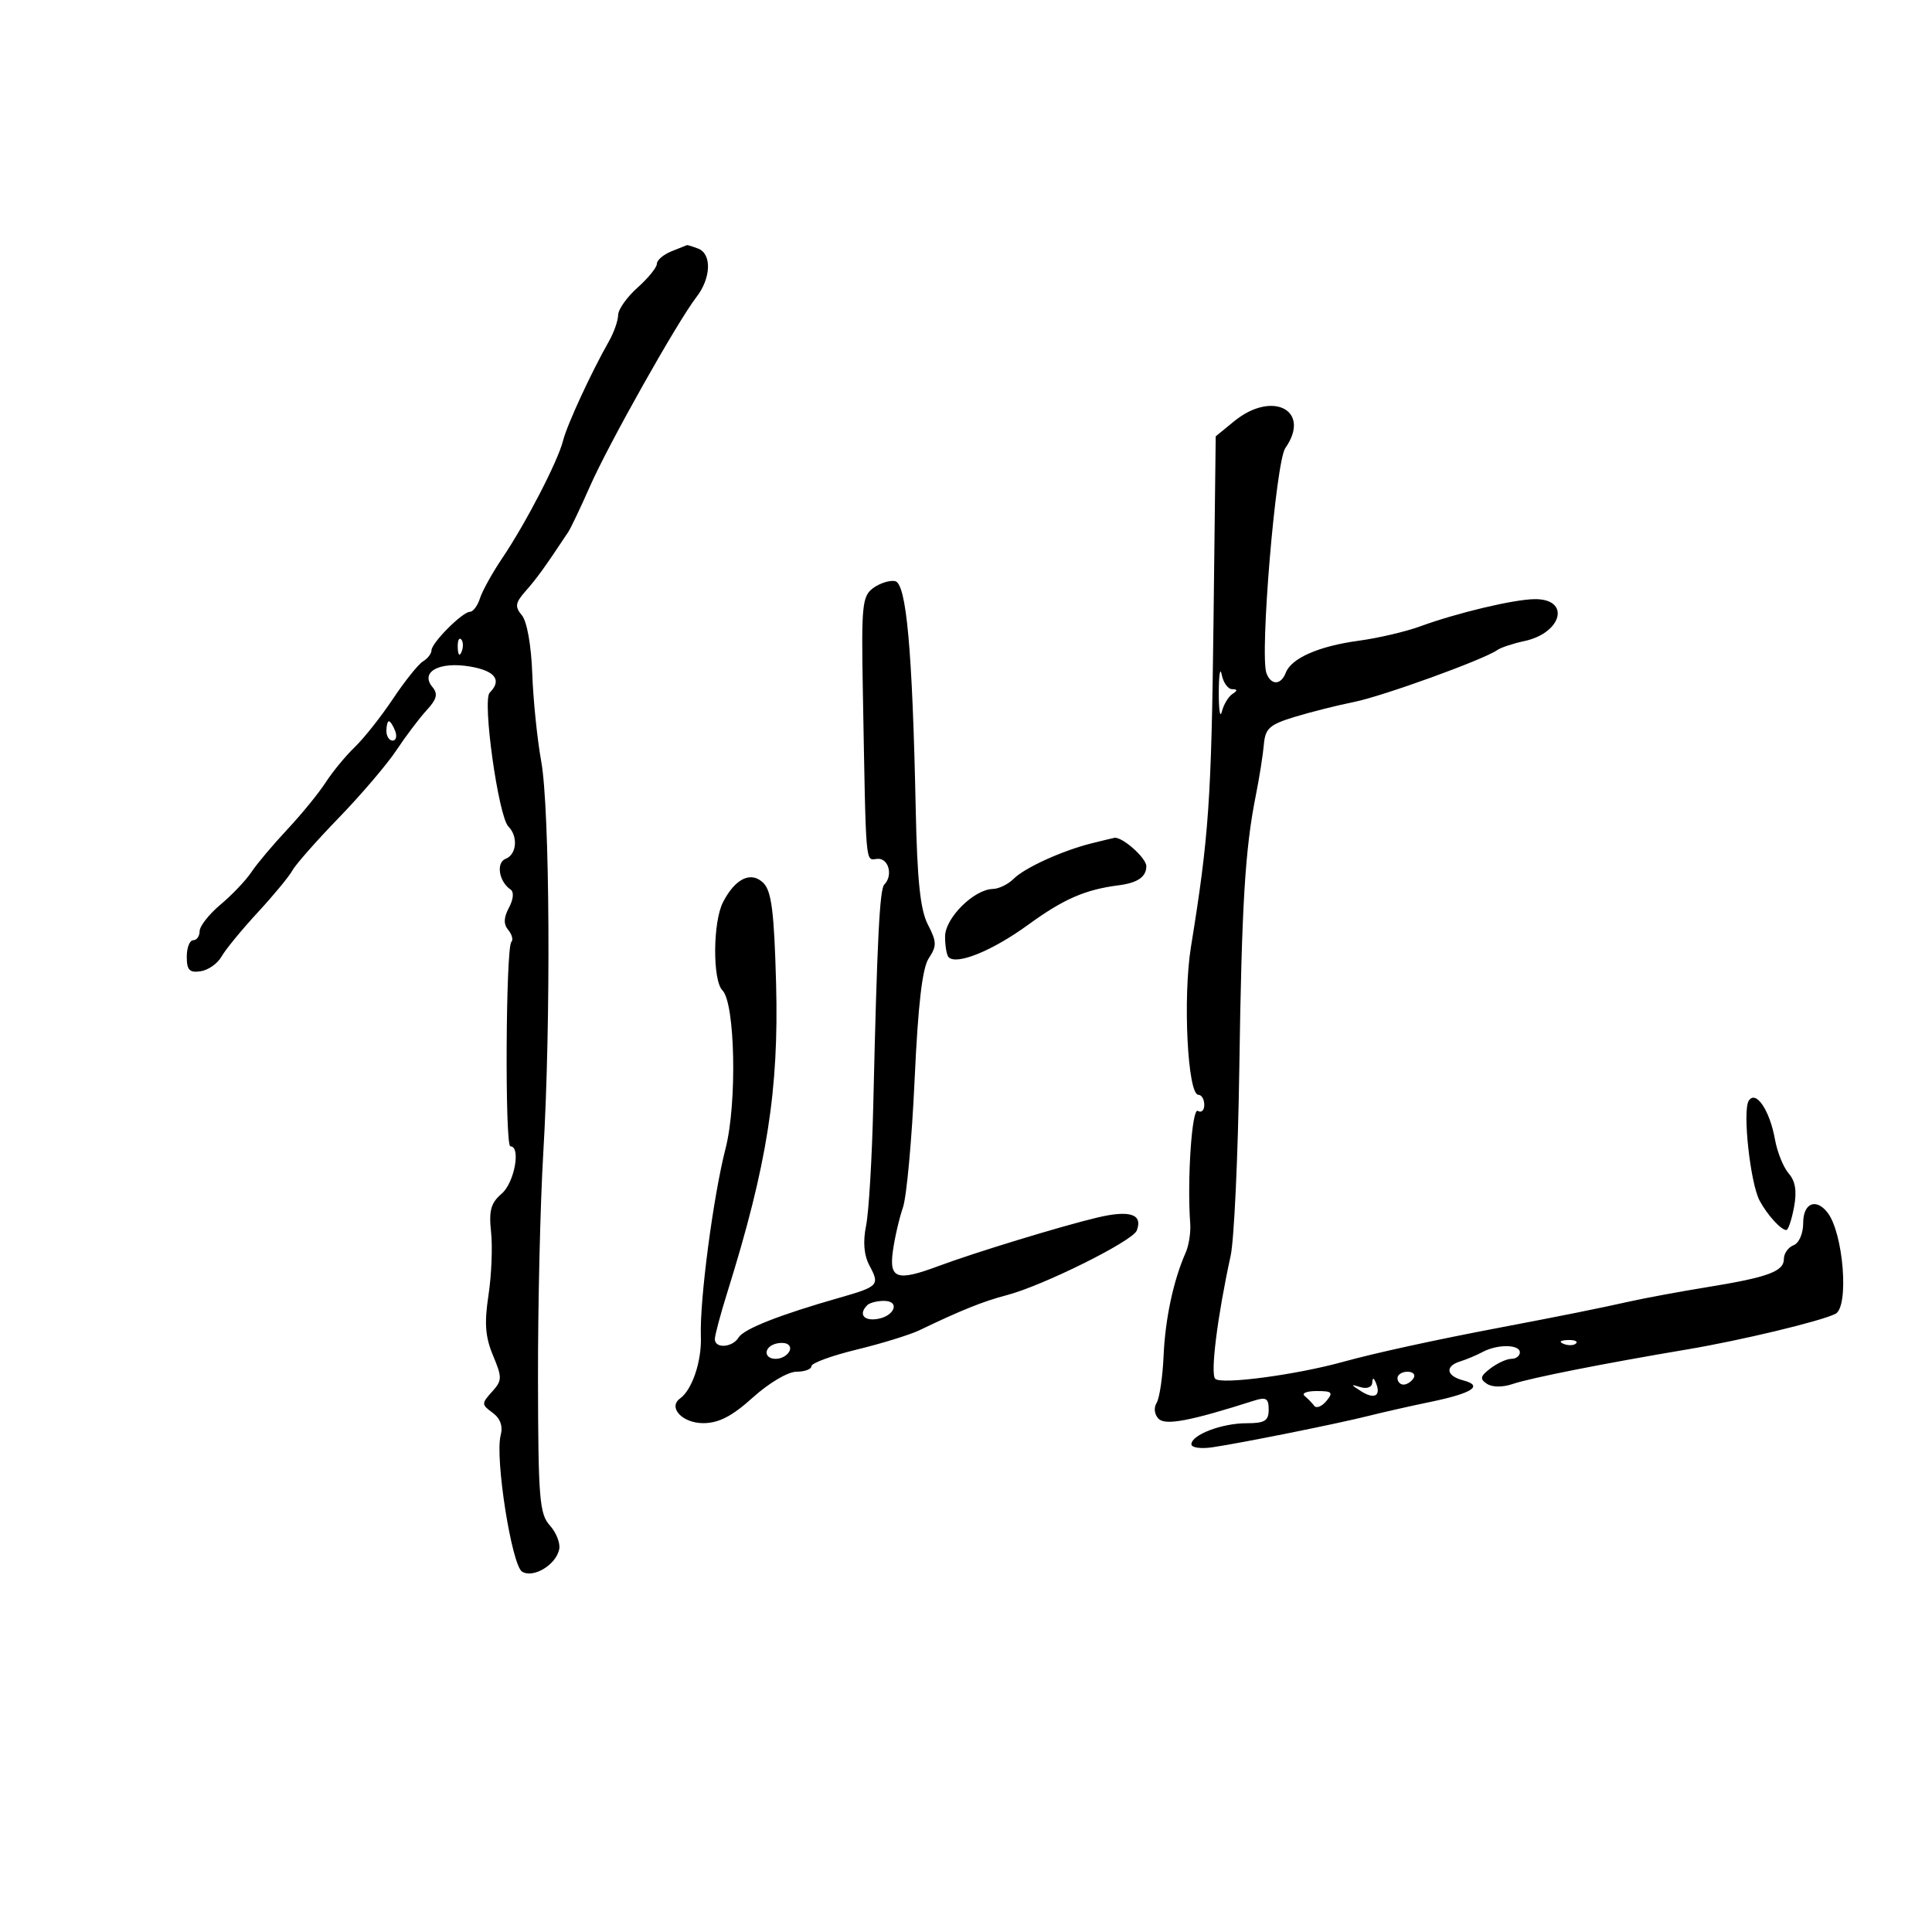 <svg xmlns="http://www.w3.org/2000/svg" width="300" height="300" viewBox="0 0 300 300" version="1.1">
	<path d="M 104.250 39.031 C 103.013 39.529, 102 40.397, 102 40.960 C 102 41.524, 100.650 43.187, 99 44.658 C 97.350 46.128, 95.993 48.044, 95.985 48.915 C 95.977 49.787, 95.332 51.625, 94.551 53 C 91.786 57.867, 88.043 65.980, 87.424 68.447 C 86.625 71.629, 81.640 81.260, 77.999 86.656 C 76.456 88.942, 74.895 91.755, 74.530 92.906 C 74.164 94.058, 73.466 95, 72.978 95 C 71.815 95, 67 99.829, 67 100.996 C 67 101.493, 66.407 102.260, 65.681 102.700 C 64.956 103.140, 62.863 105.750, 61.029 108.500 C 59.196 111.250, 56.527 114.625, 55.098 116 C 53.669 117.375, 51.630 119.850, 50.566 121.500 C 49.503 123.150, 46.816 126.440, 44.596 128.812 C 42.376 131.183, 39.871 134.161, 39.030 135.429 C 38.188 136.697, 36.037 138.960, 34.250 140.456 C 32.462 141.953, 31 143.813, 31 144.589 C 31 145.365, 30.550 146, 30 146 C 29.450 146, 29 147.156, 29 148.570 C 29 150.631, 29.425 151.076, 31.148 150.820 C 32.329 150.644, 33.792 149.617, 34.398 148.537 C 35.004 147.458, 37.525 144.383, 40 141.704 C 42.475 139.026, 44.905 136.084, 45.401 135.167 C 45.896 134.250, 49.135 130.575, 52.598 127 C 56.062 123.425, 60.092 118.700, 61.553 116.500 C 63.014 114.300, 65.129 111.501, 66.252 110.279 C 67.845 108.546, 68.039 107.752, 67.134 106.662 C 65.201 104.332, 68.218 102.692, 72.965 103.494 C 76.894 104.158, 77.991 105.609, 76.038 107.562 C 74.865 108.735, 77.393 126.793, 78.948 128.348 C 80.478 129.878, 80.235 132.696, 78.517 133.355 C 76.995 133.939, 77.470 136.906, 79.280 138.123 C 79.830 138.493, 79.730 139.635, 79.034 140.937 C 78.203 142.490, 78.170 143.500, 78.922 144.406 C 79.505 145.109, 79.722 145.945, 79.404 146.263 C 78.533 147.134, 78.383 178, 79.250 178 C 80.917 178, 79.880 183.658, 77.902 185.352 C 76.219 186.793, 75.893 187.973, 76.254 191.324 C 76.501 193.621, 76.320 198.031, 75.850 201.124 C 75.191 205.467, 75.352 207.598, 76.557 210.481 C 77.995 213.925, 77.982 214.362, 76.389 216.123 C 74.750 217.934, 74.755 218.100, 76.486 219.366 C 77.694 220.250, 78.119 221.437, 77.742 222.878 C 76.832 226.359, 79.455 243.045, 81.069 244.043 C 82.812 245.120, 86.358 242.976, 86.838 240.556 C 87.023 239.618, 86.366 237.957, 85.376 236.863 C 83.769 235.088, 83.573 232.668, 83.539 214.188 C 83.517 202.809, 83.888 186.975, 84.362 179 C 85.562 158.826, 85.385 125.640, 84.039 118.213 C 83.420 114.804, 82.795 108.674, 82.649 104.591 C 82.493 100.231, 81.831 96.501, 81.045 95.554 C 79.908 94.185, 80.003 93.606, 81.669 91.721 C 83.369 89.797, 84.610 88.075, 88.236 82.610 C 88.641 81.999, 90.162 78.800, 91.616 75.500 C 94.514 68.921, 105.216 49.904, 108.152 46.115 C 110.417 43.192, 110.551 39.425, 108.418 38.607 C 107.548 38.273, 106.761 38.029, 106.668 38.063 C 106.576 38.098, 105.487 38.534, 104.250 39.031 M 191.637 65.413 L 188.775 67.755 188.432 96.627 C 188.105 124.194, 187.710 129.887, 184.935 147.002 C 183.654 154.905, 184.409 170, 186.085 170 C 186.588 170, 187 170.702, 187 171.559 C 187 172.416, 186.550 172.840, 186 172.500 C 185.081 171.932, 184.319 183.210, 184.817 190 C 184.918 191.375, 184.602 193.400, 184.114 194.500 C 182.216 198.784, 180.936 204.757, 180.683 210.506 C 180.538 213.809, 180.049 217.111, 179.597 217.843 C 179.123 218.609, 179.256 219.656, 179.910 220.310 C 180.982 221.382, 184.828 220.650, 194.750 217.485 C 196.601 216.894, 197 217.142, 197 218.883 C 197 220.630, 196.397 221, 193.547 221 C 189.713 221, 185 222.803, 185 224.270 C 185 224.792, 186.463 225.002, 188.250 224.737 C 192.854 224.055, 207.752 221.059, 212.500 219.861 C 214.700 219.305, 219.051 218.322, 222.170 217.676 C 228.652 216.332, 230.396 215.178, 227.206 214.344 C 224.560 213.652, 224.327 212.145, 226.750 211.396 C 227.713 211.098, 229.281 210.437, 230.236 209.927 C 232.536 208.699, 236 208.743, 236 210 C 236 210.550, 235.411 211, 234.691 211 C 233.971 211, 232.509 211.666, 231.441 212.481 C 229.844 213.699, 229.747 214.125, 230.894 214.879 C 231.723 215.424, 233.344 215.434, 234.894 214.904 C 237.592 213.981, 248.972 211.727, 262 209.535 C 270.327 208.135, 282.684 205.170, 285 204.017 C 287.166 202.938, 286.249 191.402, 283.747 188.250 C 281.954 185.990, 280 186.847, 280 189.893 C 280 191.542, 279.355 193.034, 278.500 193.362 C 277.675 193.678, 277 194.637, 277 195.493 C 277 197.434, 274.521 198.341, 265 199.884 C 260.875 200.552, 255.475 201.552, 253 202.106 C 248.332 203.151, 242.424 204.340, 233 206.129 C 222.777 208.070, 213.524 210.091, 208.500 211.480 C 201.177 213.503, 189.630 215.030, 188.698 214.098 C 187.921 213.321, 189.042 204.378, 191.093 195 C 191.634 192.525, 192.239 179.475, 192.438 166 C 192.814 140.419, 193.331 131.857, 195.004 123.500 C 195.554 120.750, 196.116 117.197, 196.252 115.604 C 196.465 113.115, 197.132 112.515, 201 111.332 C 203.475 110.575, 207.625 109.530, 210.221 109.009 C 214.722 108.107, 230.390 102.431, 232.500 100.938 C 233.050 100.549, 234.931 99.925, 236.681 99.551 C 242.608 98.285, 243.915 92.963, 238.281 93.036 C 235.027 93.077, 226.213 95.177, 220.480 97.277 C 218.269 98.087, 213.994 99.083, 210.980 99.492 C 204.776 100.333, 200.521 102.200, 199.653 104.463 C 198.909 106.401, 197.385 106.446, 196.659 104.552 C 195.585 101.754, 198.098 71.698, 199.584 69.577 C 203.679 63.730, 197.594 60.541, 191.637 65.413 M 135.589 91.311 C 133.887 92.556, 133.741 93.988, 133.979 107.090 C 134.493 135.412, 134.328 133.514, 136.250 133.361 C 137.986 133.223, 138.710 135.956, 137.309 137.358 C 136.592 138.075, 136.197 145.965, 135.604 171.500 C 135.412 179.750, 134.910 188.212, 134.488 190.305 C 133.972 192.864, 134.149 194.909, 135.028 196.553 C 136.632 199.549, 136.412 199.783, 130.353 201.511 C 121.088 204.153, 115.496 206.355, 114.700 207.674 C 113.747 209.255, 111 209.451, 111 207.937 C 111 207.353, 111.871 204.090, 112.935 200.687 C 119.121 180.908, 120.958 169.272, 120.510 152.695 C 120.211 141.621, 119.802 138.374, 118.548 137.119 C 116.643 135.215, 114.174 136.386, 112.265 140.098 C 110.690 143.160, 110.633 152.233, 112.178 153.778 C 114.157 155.757, 114.468 171.326, 112.668 178.321 C 110.752 185.767, 108.621 201.969, 108.831 207.500 C 108.976 211.342, 107.491 215.785, 105.606 217.149 C 103.667 218.551, 105.973 221, 109.219 220.986 C 111.627 220.976, 113.675 219.912, 116.920 216.986 C 119.407 214.743, 122.358 213, 123.670 213 C 124.951 213, 126 212.611, 126 212.135 C 126 211.660, 129.177 210.498, 133.059 209.555 C 136.942 208.611, 141.329 207.255, 142.809 206.542 C 149.150 203.485, 152.733 202.045, 156.310 201.117 C 161.903 199.665, 175.872 192.727, 176.513 191.083 C 177.505 188.537, 175.455 187.859, 170.398 189.059 C 164.818 190.383, 151.336 194.500, 145.730 196.593 C 139.279 199, 138.043 198.591, 138.647 194.250 C 138.934 192.188, 139.636 189.150, 140.208 187.500 C 140.779 185.850, 141.593 176.952, 142.017 167.726 C 142.560 155.906, 143.212 150.313, 144.224 148.789 C 145.481 146.896, 145.463 146.244, 144.080 143.563 C 142.897 141.270, 142.422 136.728, 142.189 125.500 C 141.677 100.851, 140.742 90.569, 138.981 90.233 C 138.145 90.073, 136.619 90.558, 135.589 91.311 M 71.079 100.583 C 71.127 101.748, 71.364 101.985, 71.683 101.188 C 71.972 100.466, 71.936 99.603, 71.604 99.271 C 71.272 98.939, 71.036 99.529, 71.079 100.583 M 189.252 107.500 C 189.241 110.250, 189.457 111.600, 189.732 110.500 C 190.007 109.400, 190.742 108.169, 191.366 107.765 C 192.198 107.227, 192.185 107.027, 191.320 107.015 C 190.670 107.007, 189.944 105.987, 189.706 104.750 C 189.467 103.513, 189.263 104.750, 189.252 107.500 M 60 113.500 C 60 114.325, 60.436 115, 60.969 115 C 61.501 115, 61.678 114.325, 61.362 113.500 C 61.045 112.675, 60.609 112, 60.393 112 C 60.177 112, 60 112.675, 60 113.500 M 169.500 130.953 C 164.948 132.088, 159.113 134.744, 157.394 136.464 C 156.549 137.309, 155.102 138.016, 154.179 138.036 C 151.228 138.099, 146.750 142.555, 146.750 145.429 C 146.750 146.889, 146.999 148.332, 147.303 148.637 C 148.559 149.892, 154.102 147.634, 159.620 143.620 C 165.144 139.601, 168.494 138.137, 173.693 137.470 C 176.650 137.091, 178 136.159, 178 134.498 C 178 133.214, 174.219 129.871, 173.027 130.102 C 172.737 130.159, 171.150 130.541, 169.500 130.953 M 271.534 170.944 C 270.559 172.522, 271.787 183.734, 273.230 186.430 C 274.418 188.650, 276.554 191, 277.383 191 C 277.673 191, 278.208 189.407, 278.573 187.460 C 279.040 184.975, 278.793 183.410, 277.745 182.210 C 276.925 181.270, 275.966 178.891, 275.614 176.924 C 274.800 172.369, 272.624 169.181, 271.534 170.944 M 134.667 202.667 C 133.302 204.031, 134.069 205.129, 136.172 204.820 C 138.920 204.415, 139.843 202, 137.250 202 C 136.196 202, 135.033 202.300, 134.667 202.667 M 120.250 208.718 C 118.532 209.334, 118.672 211, 120.441 211 C 122.097 211, 123.408 209.351, 122.266 208.704 C 121.845 208.465, 120.938 208.472, 120.250 208.718 M 242.813 208.683 C 243.534 208.972, 244.397 208.936, 244.729 208.604 C 245.061 208.272, 244.471 208.036, 243.417 208.079 C 242.252 208.127, 242.015 208.364, 242.813 208.683 M 217 214 C 217 214.550, 217.423 215, 217.941 215 C 218.459 215, 219.160 214.550, 219.500 214 C 219.840 213.450, 219.416 213, 218.559 213 C 217.702 213, 217 213.450, 217 214 M 213.079 214.719 C 213.034 215.409, 212.241 215.701, 211.250 215.393 C 209.693 214.909, 209.701 214.977, 211.325 216.016 C 213.383 217.332, 214.469 216.777, 213.683 214.813 C 213.311 213.884, 213.135 213.856, 213.079 214.719 M 202.572 216.750 C 203.069 217.162, 203.747 217.859, 204.077 218.297 C 204.407 218.736, 205.254 218.398, 205.961 217.547 C 207.067 216.214, 206.860 216, 204.456 216 C 202.922 216, 202.074 216.338, 202.572 216.750" stroke="none" fill="black" fill-rule="evenodd"/>
</svg>